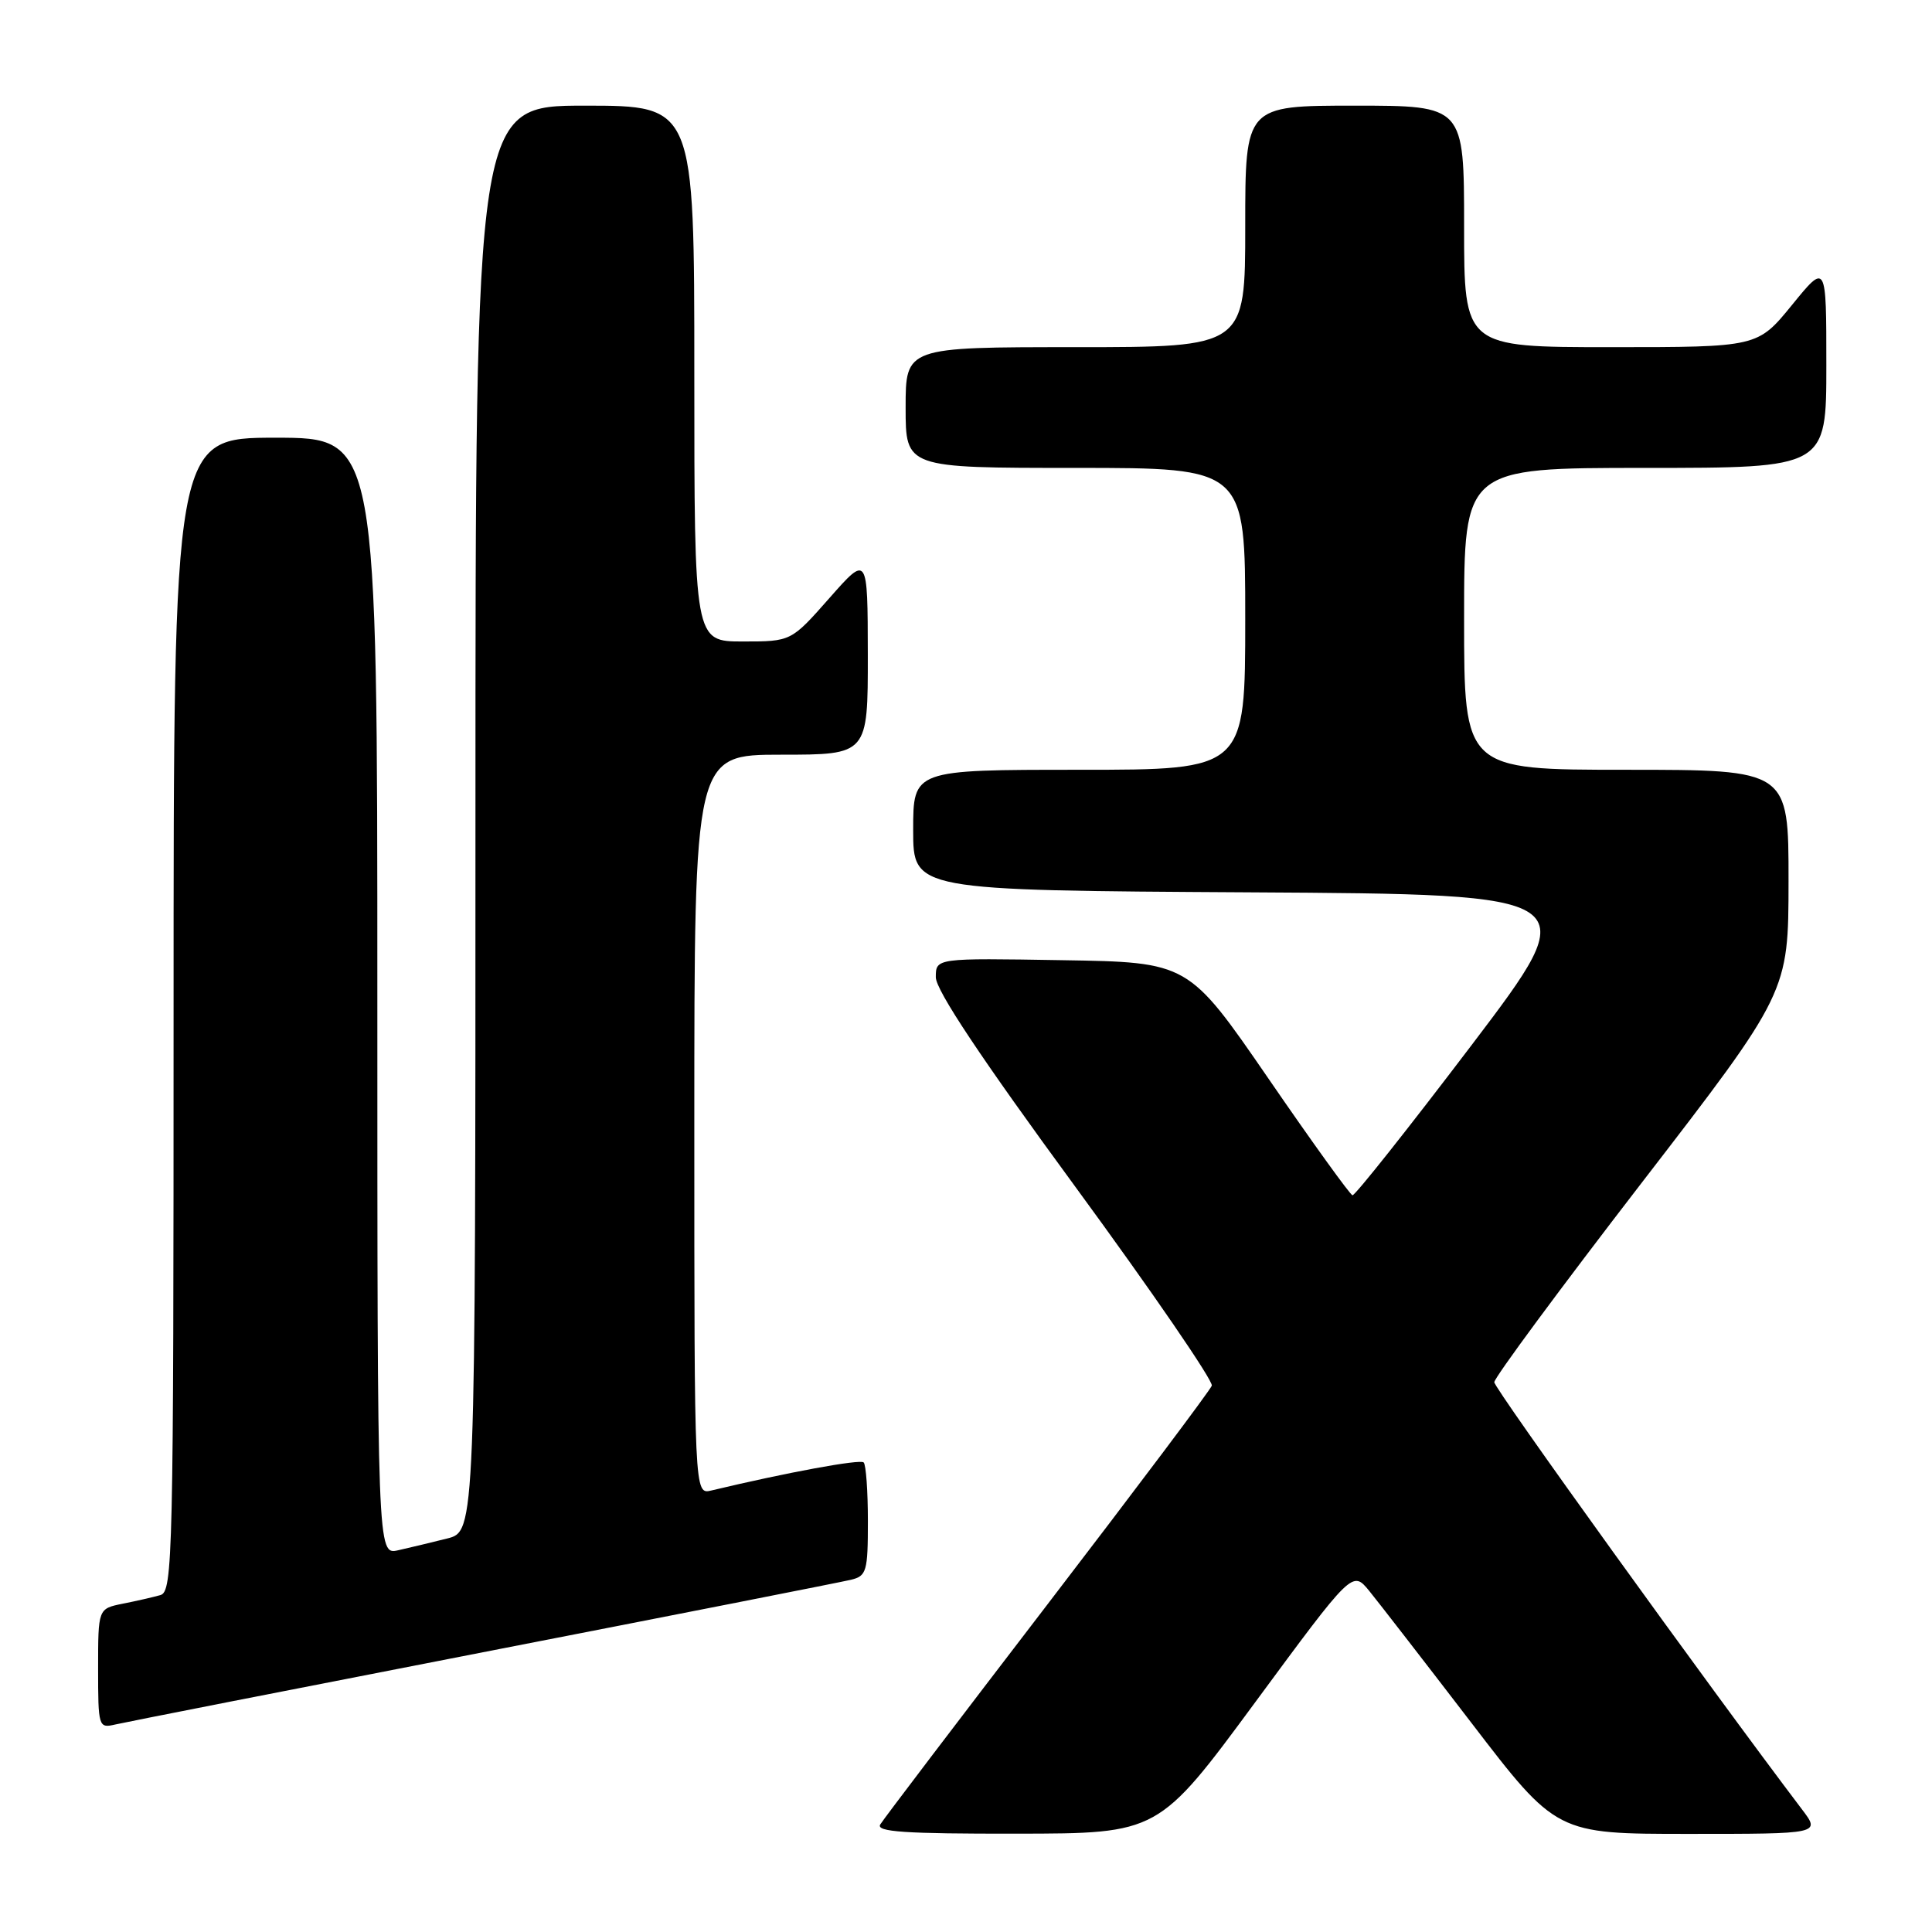 <?xml version="1.0" encoding="UTF-8" standalone="no"?>
<!DOCTYPE svg PUBLIC "-//W3C//DTD SVG 1.1//EN" "http://www.w3.org/Graphics/SVG/1.1/DTD/svg11.dtd" >
<svg xmlns="http://www.w3.org/2000/svg" xmlns:xlink="http://www.w3.org/1999/xlink" version="1.1" viewBox="0 0 256 256">
 <g >
 <path fill="currentColor"
d=" M 166.35 225.52 C 179.20 208.09 179.20 208.09 181.42 210.79 C 182.63 212.28 188.72 220.14 194.94 228.25 C 206.24 243.00 206.24 243.00 223.74 243.00 C 241.24 243.00 241.24 243.00 238.77 239.75 C 226.42 223.45 198.00 184.00 198.00 183.15 C 198.00 182.55 206.77 170.69 217.49 156.78 C 236.98 131.50 236.98 131.50 236.99 116.75 C 237.00 102.00 237.00 102.00 215.50 102.00 C 194.00 102.00 194.00 102.00 194.00 82.00 C 194.00 62.00 194.00 62.00 218.00 62.00 C 242.00 62.00 242.00 62.00 242.00 48.41 C 242.00 34.82 242.00 34.82 237.45 40.41 C 232.89 46.00 232.89 46.00 213.45 46.00 C 194.00 46.00 194.00 46.00 194.00 30.00 C 194.00 14.00 194.00 14.00 179.50 14.00 C 165.00 14.00 165.00 14.00 165.00 30.00 C 165.00 46.00 165.00 46.00 142.50 46.00 C 120.00 46.00 120.00 46.00 120.00 54.00 C 120.00 62.00 120.00 62.00 142.50 62.00 C 165.00 62.00 165.00 62.00 165.00 82.00 C 165.00 102.00 165.00 102.00 143.00 102.00 C 121.00 102.00 121.00 102.00 121.00 109.99 C 121.00 117.98 121.00 117.98 165.58 118.24 C 210.15 118.50 210.15 118.50 194.98 138.50 C 186.63 149.50 179.53 158.45 179.21 158.38 C 178.89 158.31 173.86 151.34 168.05 142.88 C 157.47 127.50 157.47 127.50 140.73 127.23 C 124.00 126.95 124.00 126.95 124.00 129.49 C 124.00 131.20 129.99 140.21 142.49 157.26 C 152.66 171.14 160.79 183.00 160.57 183.61 C 160.35 184.22 150.54 197.27 138.78 212.61 C 127.02 227.95 117.05 241.06 116.64 241.75 C 116.04 242.73 119.90 242.99 134.69 242.97 C 153.50 242.95 153.50 242.95 166.35 225.52 Z  M 64.00 218.93 C 89.58 213.95 111.51 209.63 112.75 209.33 C 114.83 208.83 115.00 208.22 115.00 201.56 C 115.00 197.58 114.75 194.08 114.44 193.78 C 113.98 193.32 104.35 195.09 94.25 197.50 C 92.00 198.04 92.00 198.04 92.00 149.02 C 92.00 100.00 92.00 100.00 103.50 100.00 C 115.00 100.00 115.00 100.00 114.99 86.75 C 114.97 73.50 114.97 73.50 109.90 79.25 C 104.83 85.00 104.83 85.00 98.42 85.00 C 92.00 85.00 92.00 85.00 92.00 49.50 C 92.00 14.00 92.00 14.00 77.50 14.00 C 63.00 14.00 63.00 14.00 63.00 108.46 C 63.00 202.92 63.00 202.92 59.25 203.86 C 57.19 204.38 54.26 205.08 52.75 205.42 C 50.00 206.04 50.00 206.04 50.00 132.02 C 50.00 58.00 50.00 58.00 36.50 58.00 C 23.00 58.00 23.00 58.00 23.00 134.43 C 23.00 206.37 22.90 210.89 21.25 211.36 C 20.29 211.63 18.04 212.15 16.25 212.50 C 13.00 213.16 13.00 213.16 13.00 221.10 C 13.00 228.82 13.06 229.02 15.25 228.51 C 16.49 228.22 38.42 223.91 64.00 218.93 Z "/>
</g>
</svg>